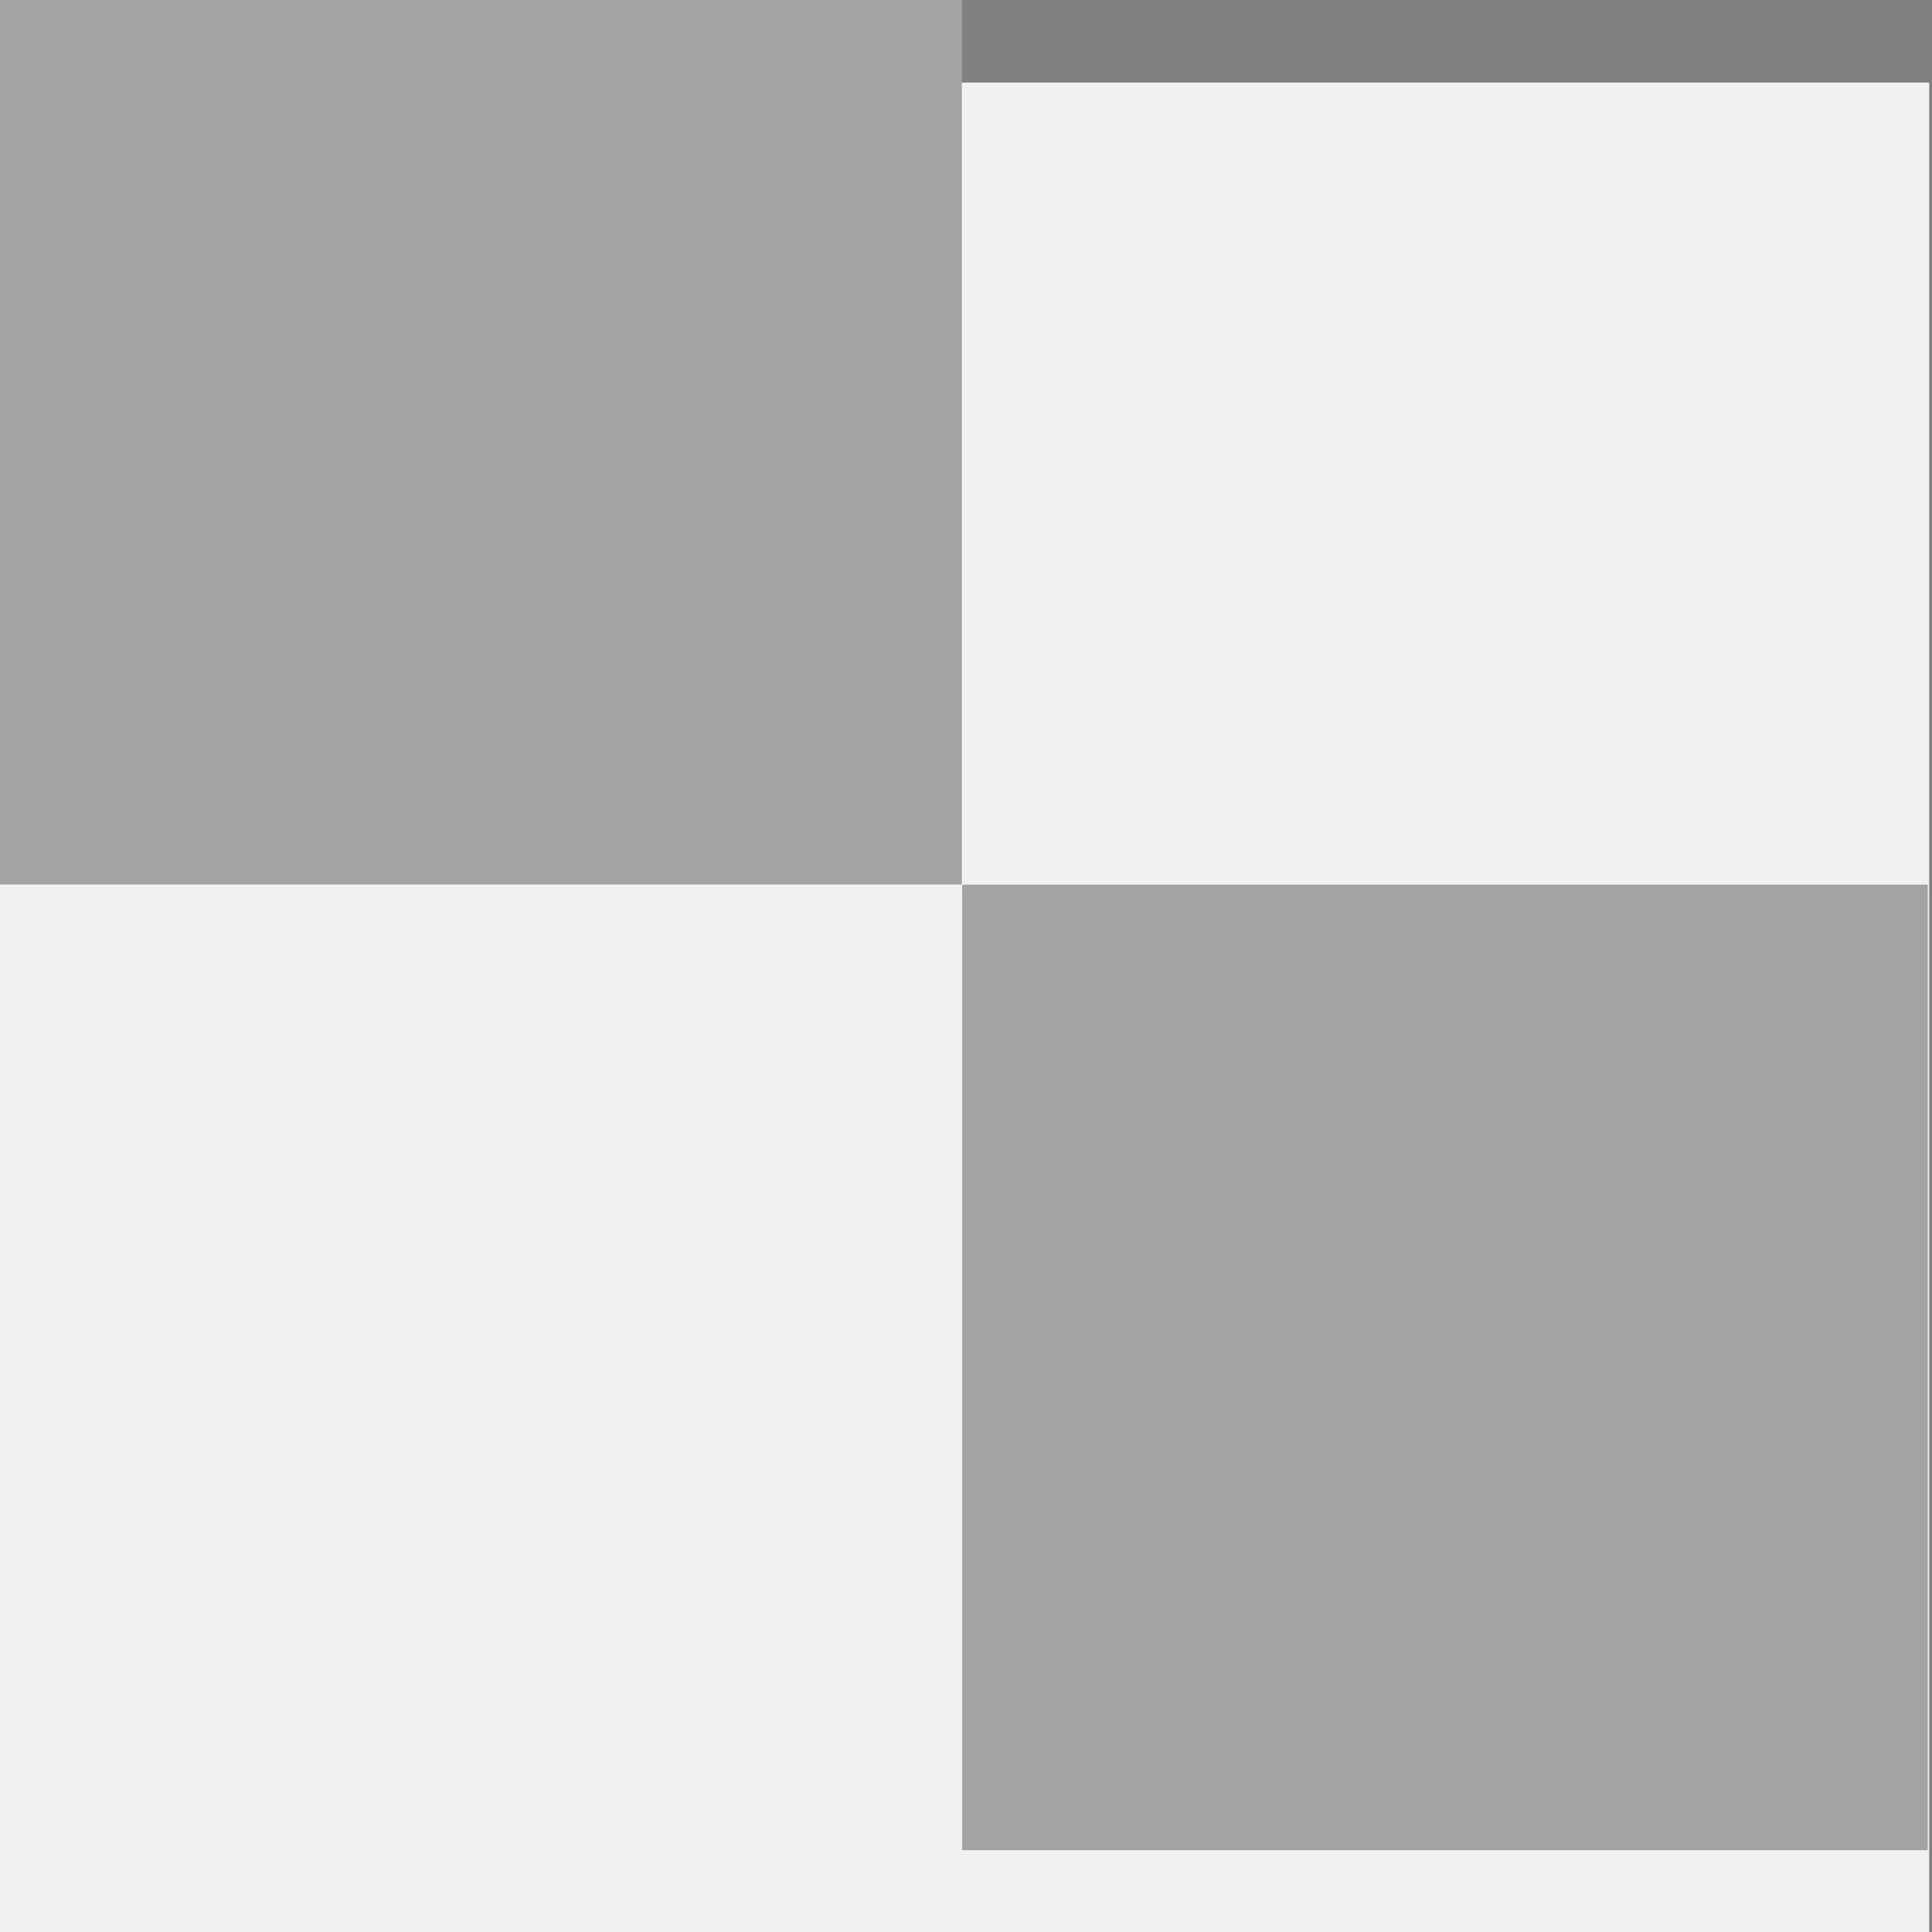 <?xml version="1.0" encoding="UTF-8" standalone="no"?><!DOCTYPE svg PUBLIC "-//W3C//DTD SVG 1.1//EN" "http://www.w3.org/Graphics/SVG/1.1/DTD/svg11.dtd"><svg width="100px" height="100px" version="1.1" preserveAspectRatio="none" xmlns="http://www.w3.org/2000/svg" xmlns:xlink="http://www.w3.org/1999/xlink" xml:space="preserve" xmlns:serif="http://www.serif.com/" style="fill-rule:evenodd;clip-rule:evenodd;stroke-linejoin:round;stroke-miterlimit:1.414;"><rect width="100%" height="100%" fill="#808080" stroke="none"/><g transform="matrix(1,0,0,1,-180.95,-2831.98)"><g id="Diamond-v6" serif:id="Diamond v6" transform="matrix(2.243,0,0,4.455,3.41061e-13,2166.41)"><rect x="0" y="0" width="245.188" height="246.939" style="fill:none;"/><g transform="matrix(1,0,0,1,-68.675,44.898)"><g transform="matrix(0.297,0,0,0.15,111.084,-288.239)"><rect x="128.73" y="2774.32" width="150" height="150" style="fill:rgb(241,241,241);"/></g><g transform="matrix(1.295,0,0,0.652,-90.106,-1695.12)"><rect x="184.84" y="2793.14" width="17.206" height="17.206" style="fill:rgb(72,72,72);"/></g></g><g transform="matrix(1,0,0,1,-68.675,22.449)"><g transform="matrix(0.297,0,0,0.15,111.084,-288.239)"><rect x="128.73" y="2774.32" width="150" height="150" style="fill:rgb(241,241,241);"/></g><g transform="matrix(1.295,0,0,0.652,-90.106,-1695.12)"><rect x="184.84" y="2793.14" width="17.206" height="17.206" style="fill:rgb(163,163,163);"/></g><g transform="matrix(1.295,0,0,0.652,-67.817,-1683.9)"><rect x="184.84" y="2793.14" width="17.206" height="17.206" style="fill:rgb(163,163,163);"/></g></g></g></g></svg>
